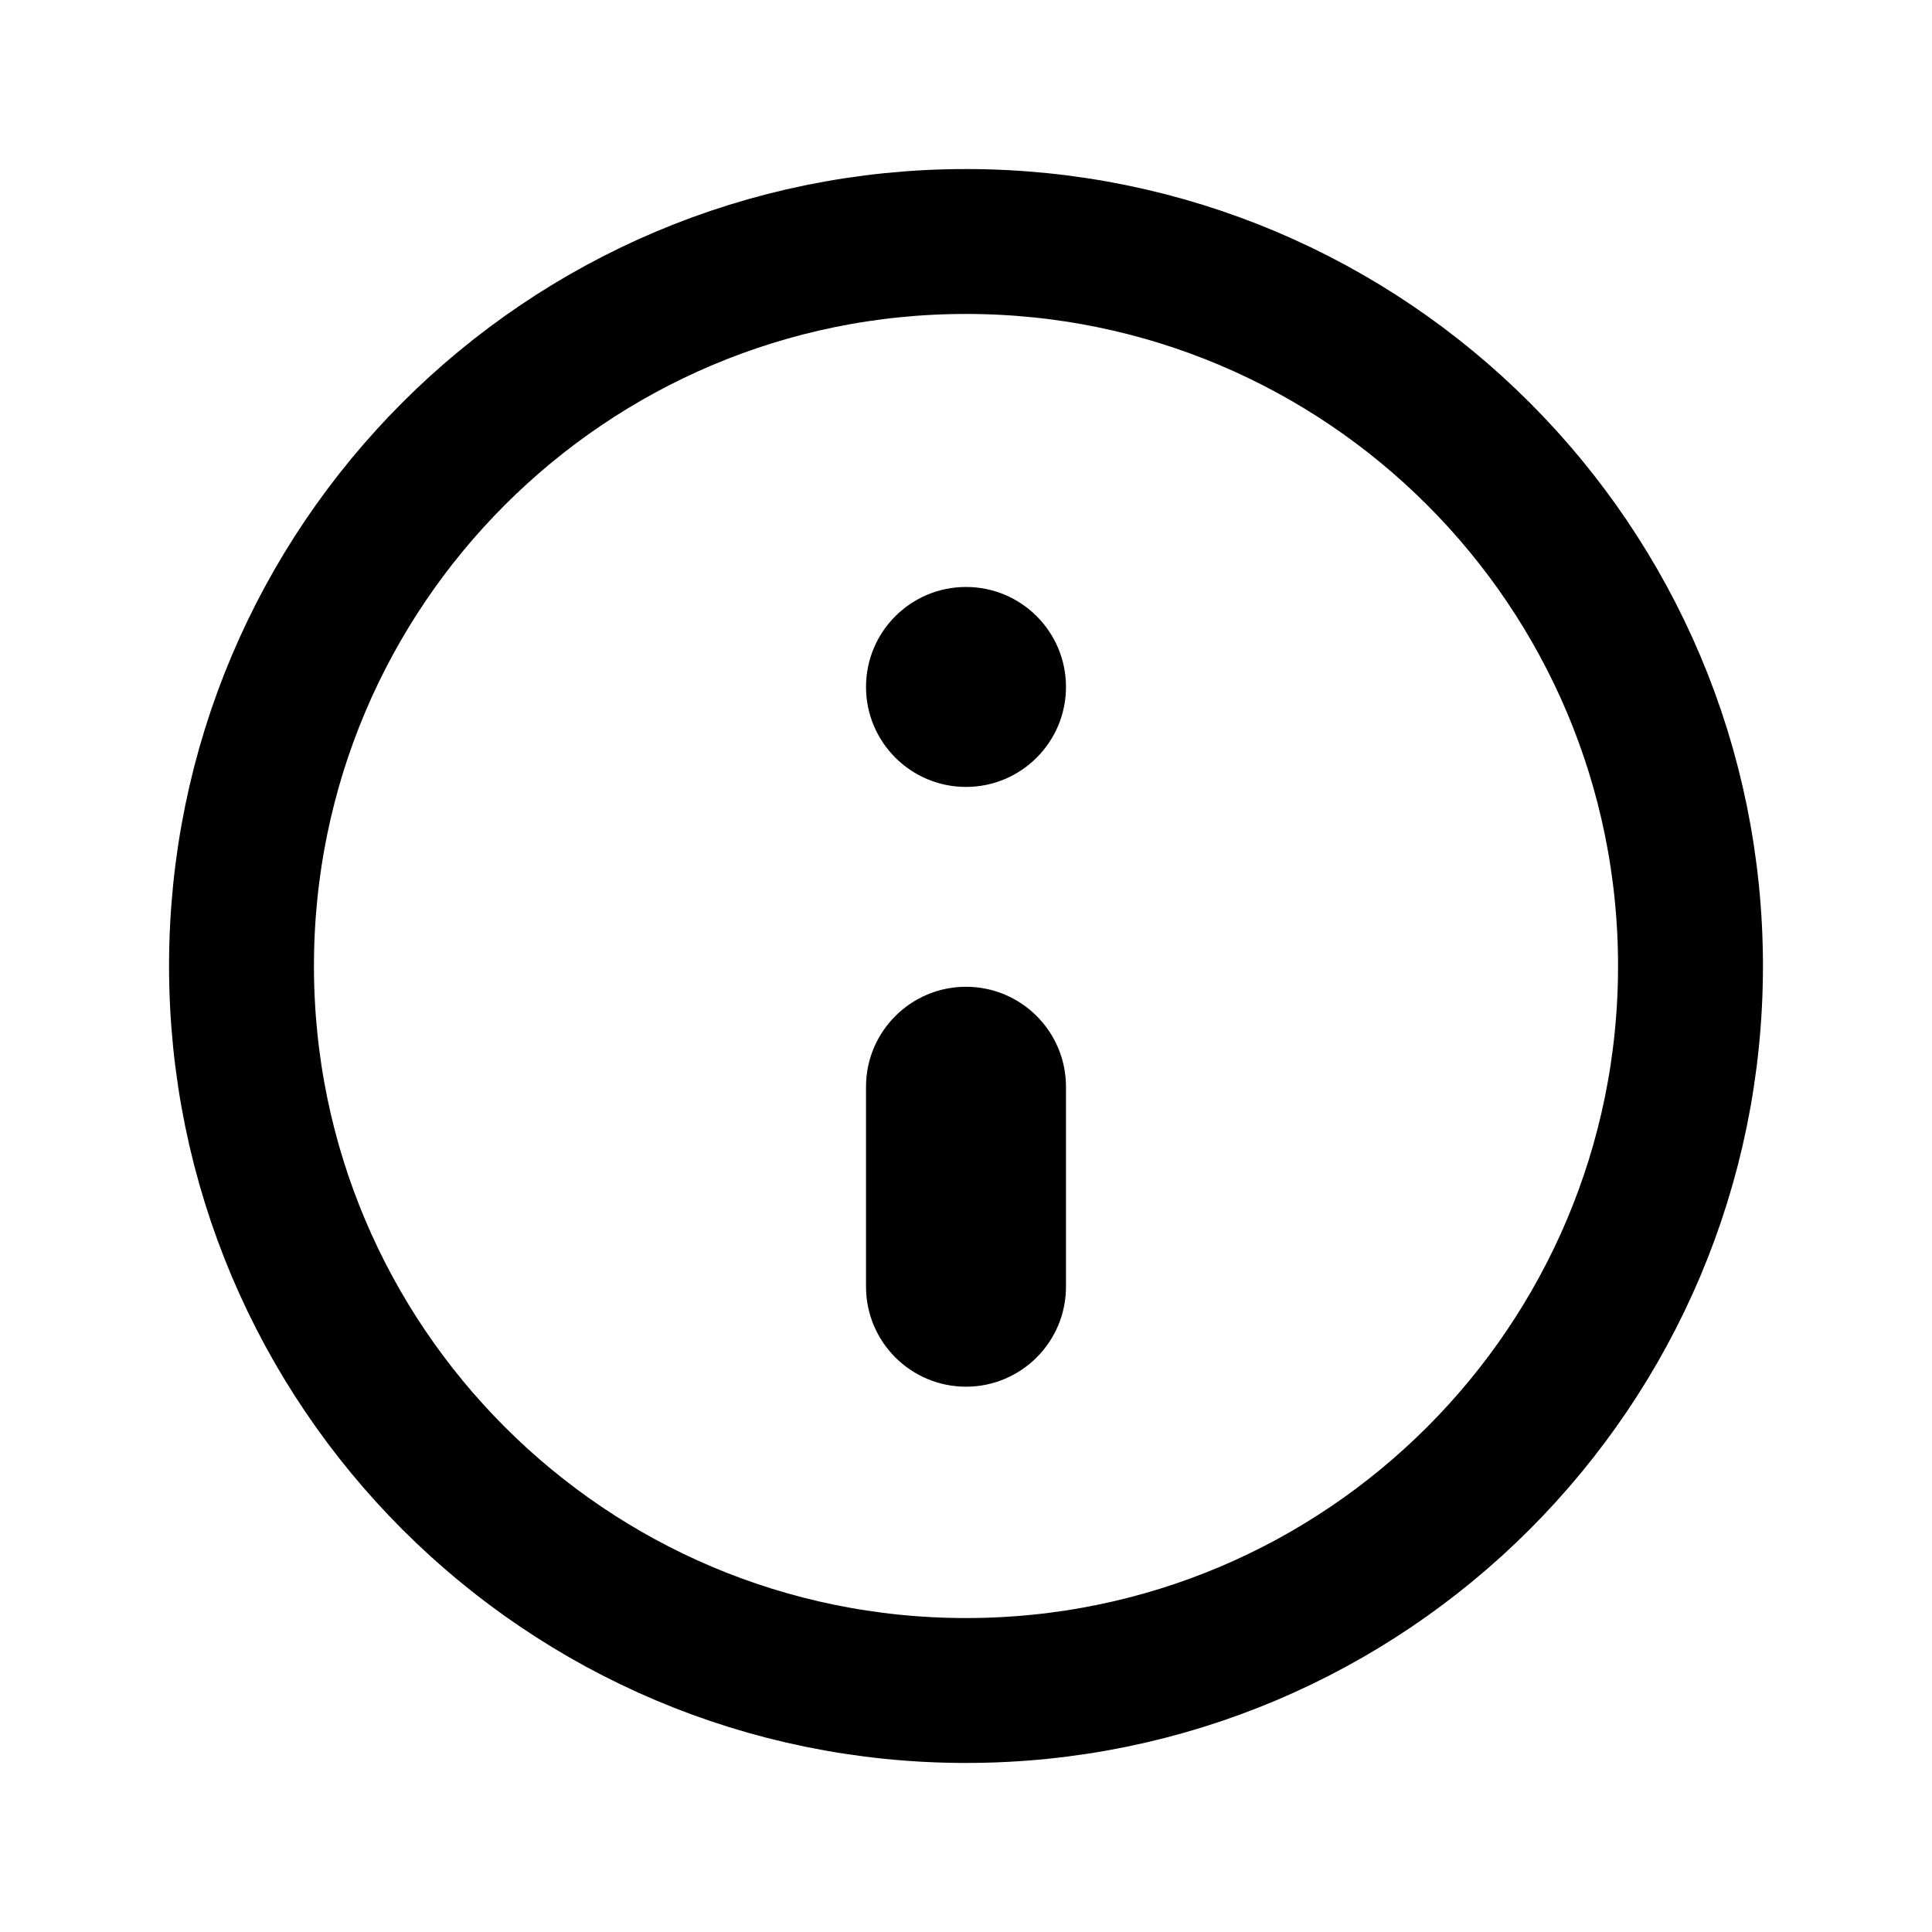 <svg width="16" height="16" viewBox="0 0 16 16" fill="none" xmlns="http://www.w3.org/2000/svg">
<path d="M8 2C4.686 2 2 4.686 2 8C2 11.314 4.686 14 8 14C11.314 14 14 11.314 14 8C14 4.686 11.314 2 8 2Z" stroke="black" stroke-width="1.2" stroke-linecap="round" stroke-linejoin="round"/>
<path fill-rule="evenodd" clip-rule="evenodd" d="M8 11.484C7.543 11.484 7.172 11.113 7.172 10.656L7.172 9C7.172 8.543 7.543 8.172 8 8.172C8.457 8.172 8.828 8.543 8.828 9L8.828 10.656C8.828 11.113 8.457 11.484 8 11.484Z" fill="black"/>
<path fill-rule="evenodd" clip-rule="evenodd" d="M7.172 5.689C7.172 5.231 7.543 4.861 8 4.861C8.457 4.861 8.828 5.231 8.828 5.689C8.828 6.146 8.457 6.517 8 6.517C7.543 6.517 7.172 6.146 7.172 5.689Z" fill="black"/>
</svg>
